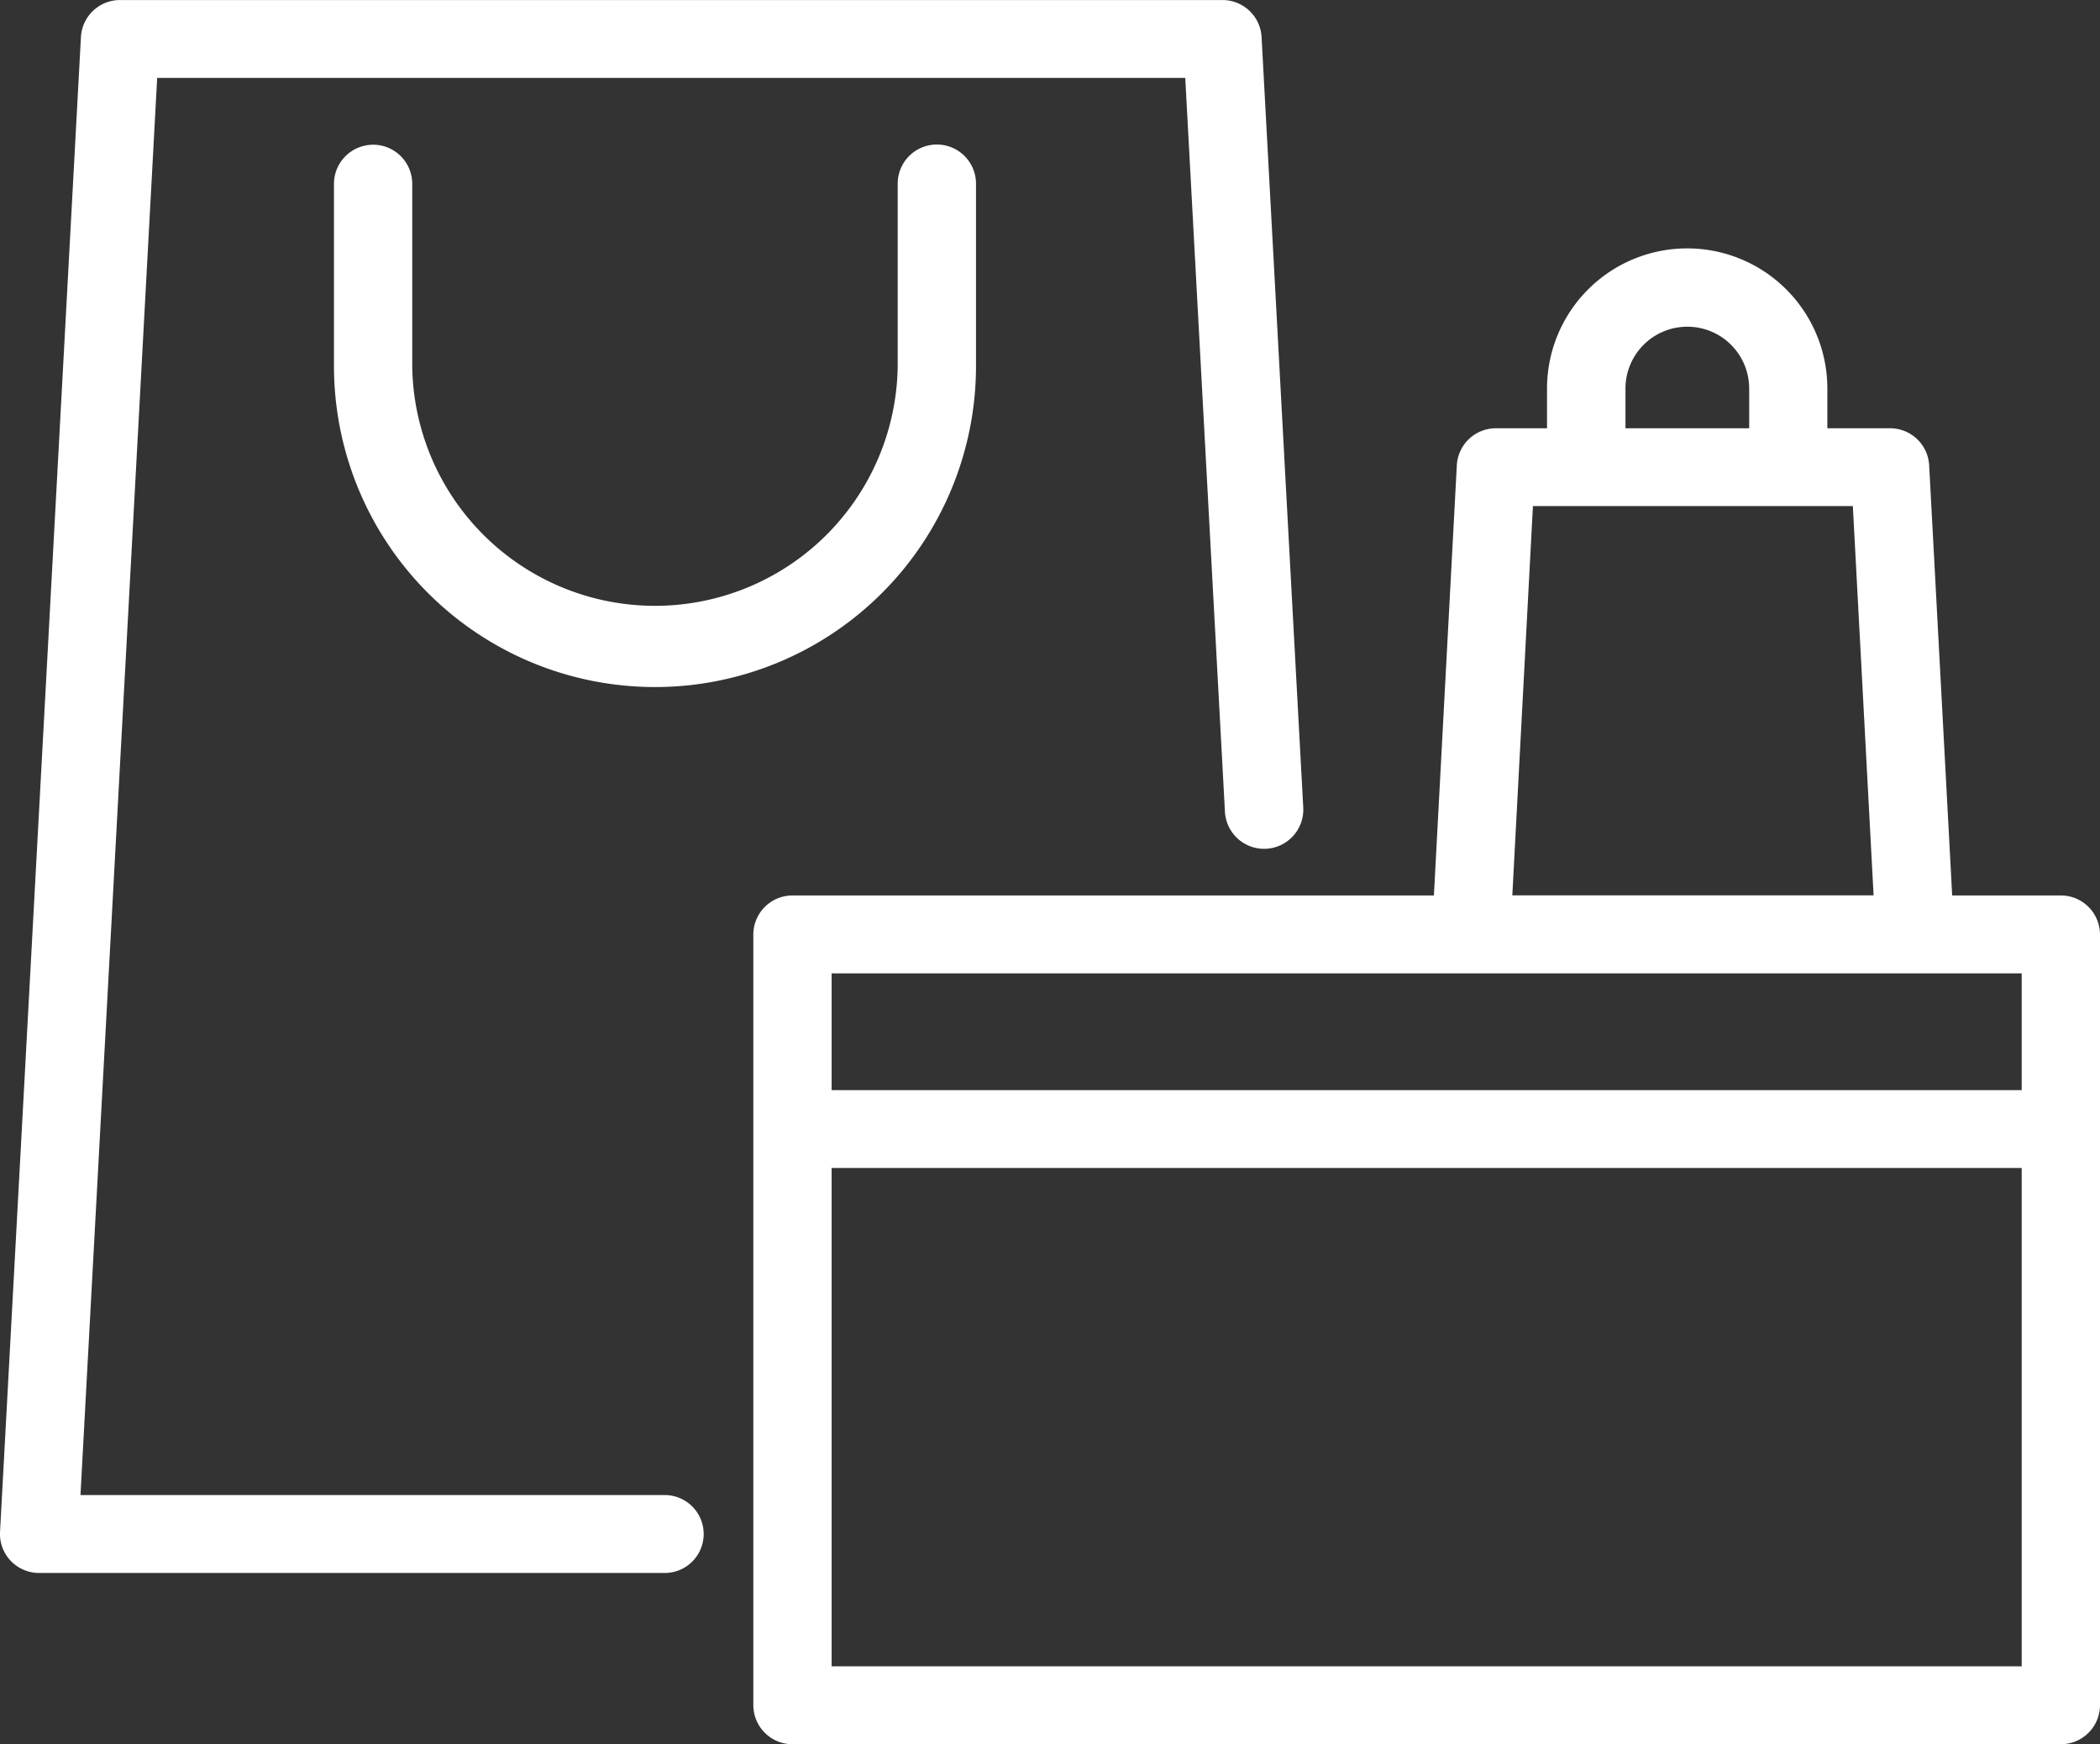 <svg xmlns="http://www.w3.org/2000/svg" width="59" height="49" viewBox="0 0 59 49"><rect x="0" y="0" width="59" height="49" fill="#333333" stroke="none"/><defs><style>.cls-1 { fill: #fff; fill-rule: evenodd; }</style></defs><path id="Forma_1" class="cls-1" d="M522.675 372h-16.414l2.155-39.811h28.884l1.115 20.614a1.1 1.1 0 0 0 2.2-.118l-1.171-21.649a1.1 1.1 0 0 0-1.1-1.035h-30.97a1.1 1.1 0 0 0-1.1 1.035l-2.273 42a1.09 1.09 0 0 0 .3.811 1.1 1.1 0 0 0 .8.342h17.575a1.094 1.094 0 1 0-.001-2.189zm-8.192-37.934a1.1 1.1 0 0 0-1.1 1.094v5.122a9.019 9.019 0 0 0 18.038 0v-5.122a1.1 1.1 0 0 0-2.2 0v5.122a6.82 6.82 0 0 1-13.639 0v-5.122a1.1 1.1 0 0 0-1.099-1.095zm47.417 21.09h-3.053l-.647-12.089a1.1 1.1 0 0 0-1.1-1.036h-1.76v-1.115a3.938 3.938 0 0 0-7.876 0v1.115h-1.434a1.1 1.1 0 0 0-1.1 1.036l-.644 12.089h-18.021a1.1 1.1 0 0 0-1.1 1.094v21.656a1.1 1.1 0 0 0 1.1 1.094h35.635a1.1 1.1 0 0 0 1.1-1.094v-21.656a1.1 1.1 0 0 0-1.1-1.094zm-12.232-14.24a1.738 1.738 0 0 1 3.476 0v1.115h-3.476v-1.115zm-2.6 3.3h8.988l.583 10.937h-10.15zm13.732 13.128v3.281h-33.435v-3.281h33.435zm-33.435 19.468v-14h33.435v14h-33.435z" transform="translate(-504 -330)"/></svg>